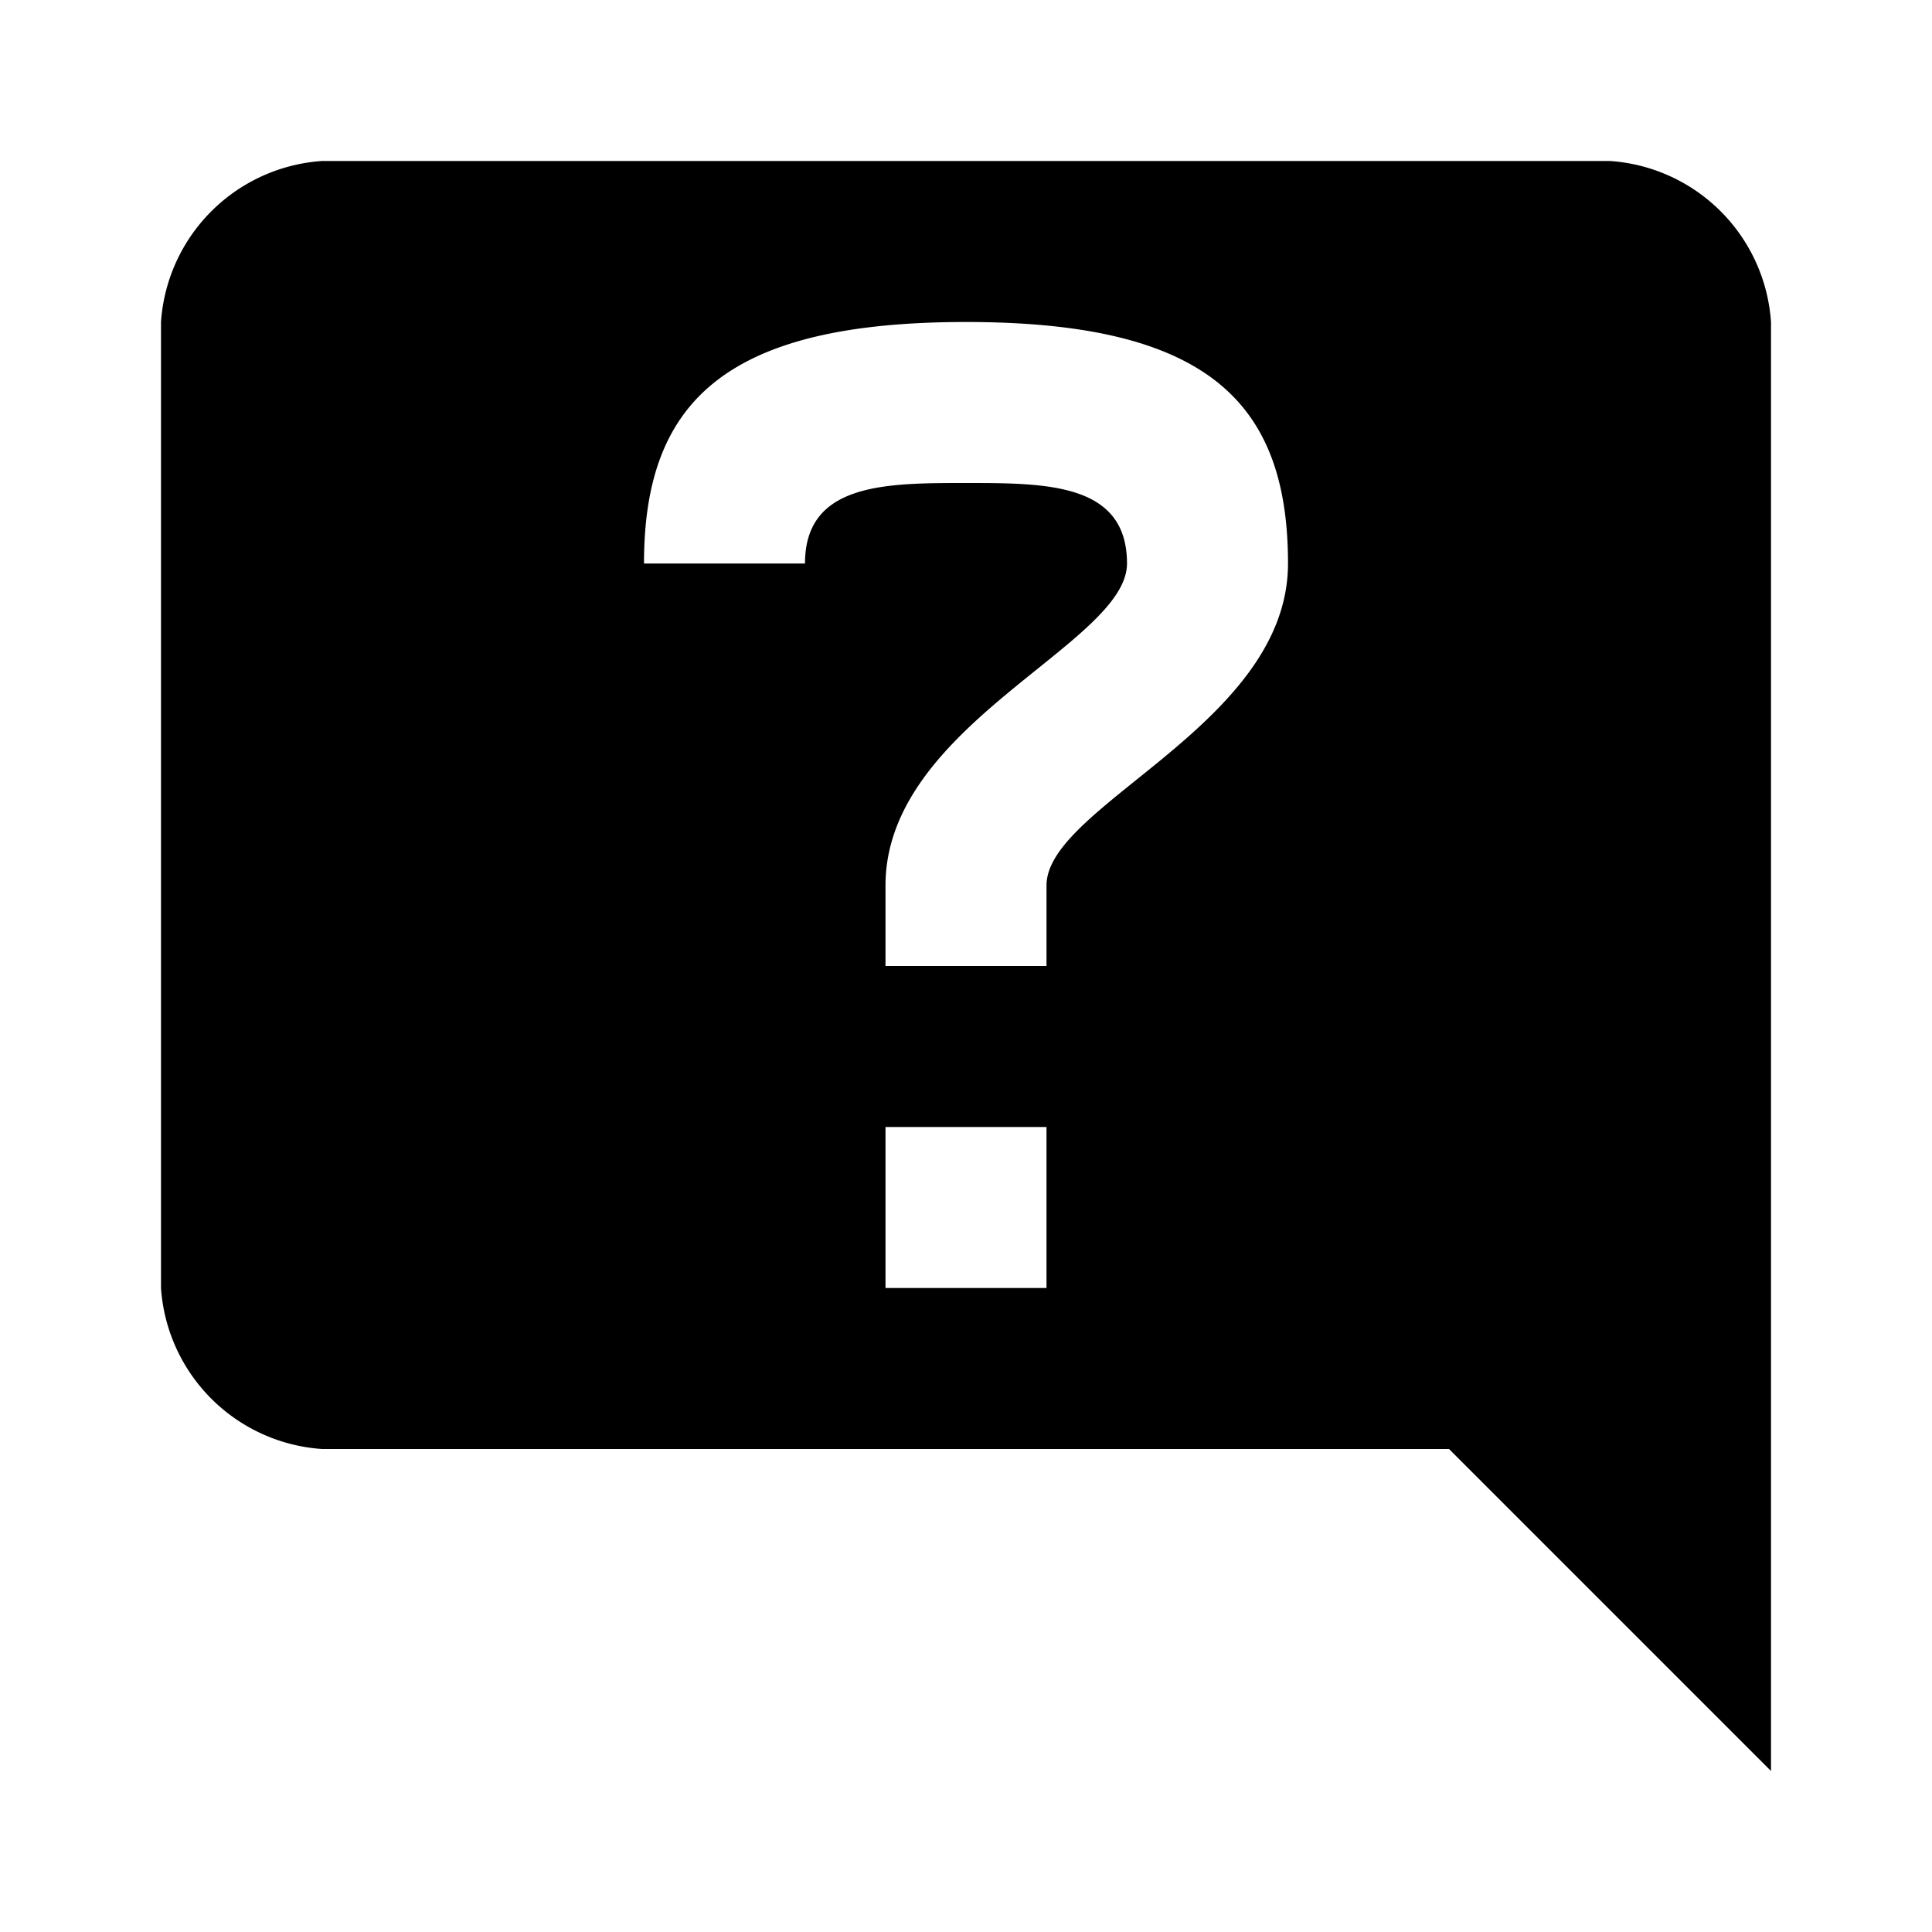 <svg xmlns="http://www.w3.org/2000/svg" viewBox="0 0 24 24"><title>icon-action-communicate-respond-support</title><path d="M2,4V16a2.151,2.151,0,0,0,2,2H18l4,4V4a2.151,2.151,0,0,0-2-2H4A2.151,2.151,0,0,0,2,4Zm9,10h2v2H11V14Zm0-3c0-2,3-3,3-4s-1-1-2-1-2,0-2,1H8c0-2,1-3,4-3s4,1,4,3-3,3-3,4v1H11V11Z"/></svg>